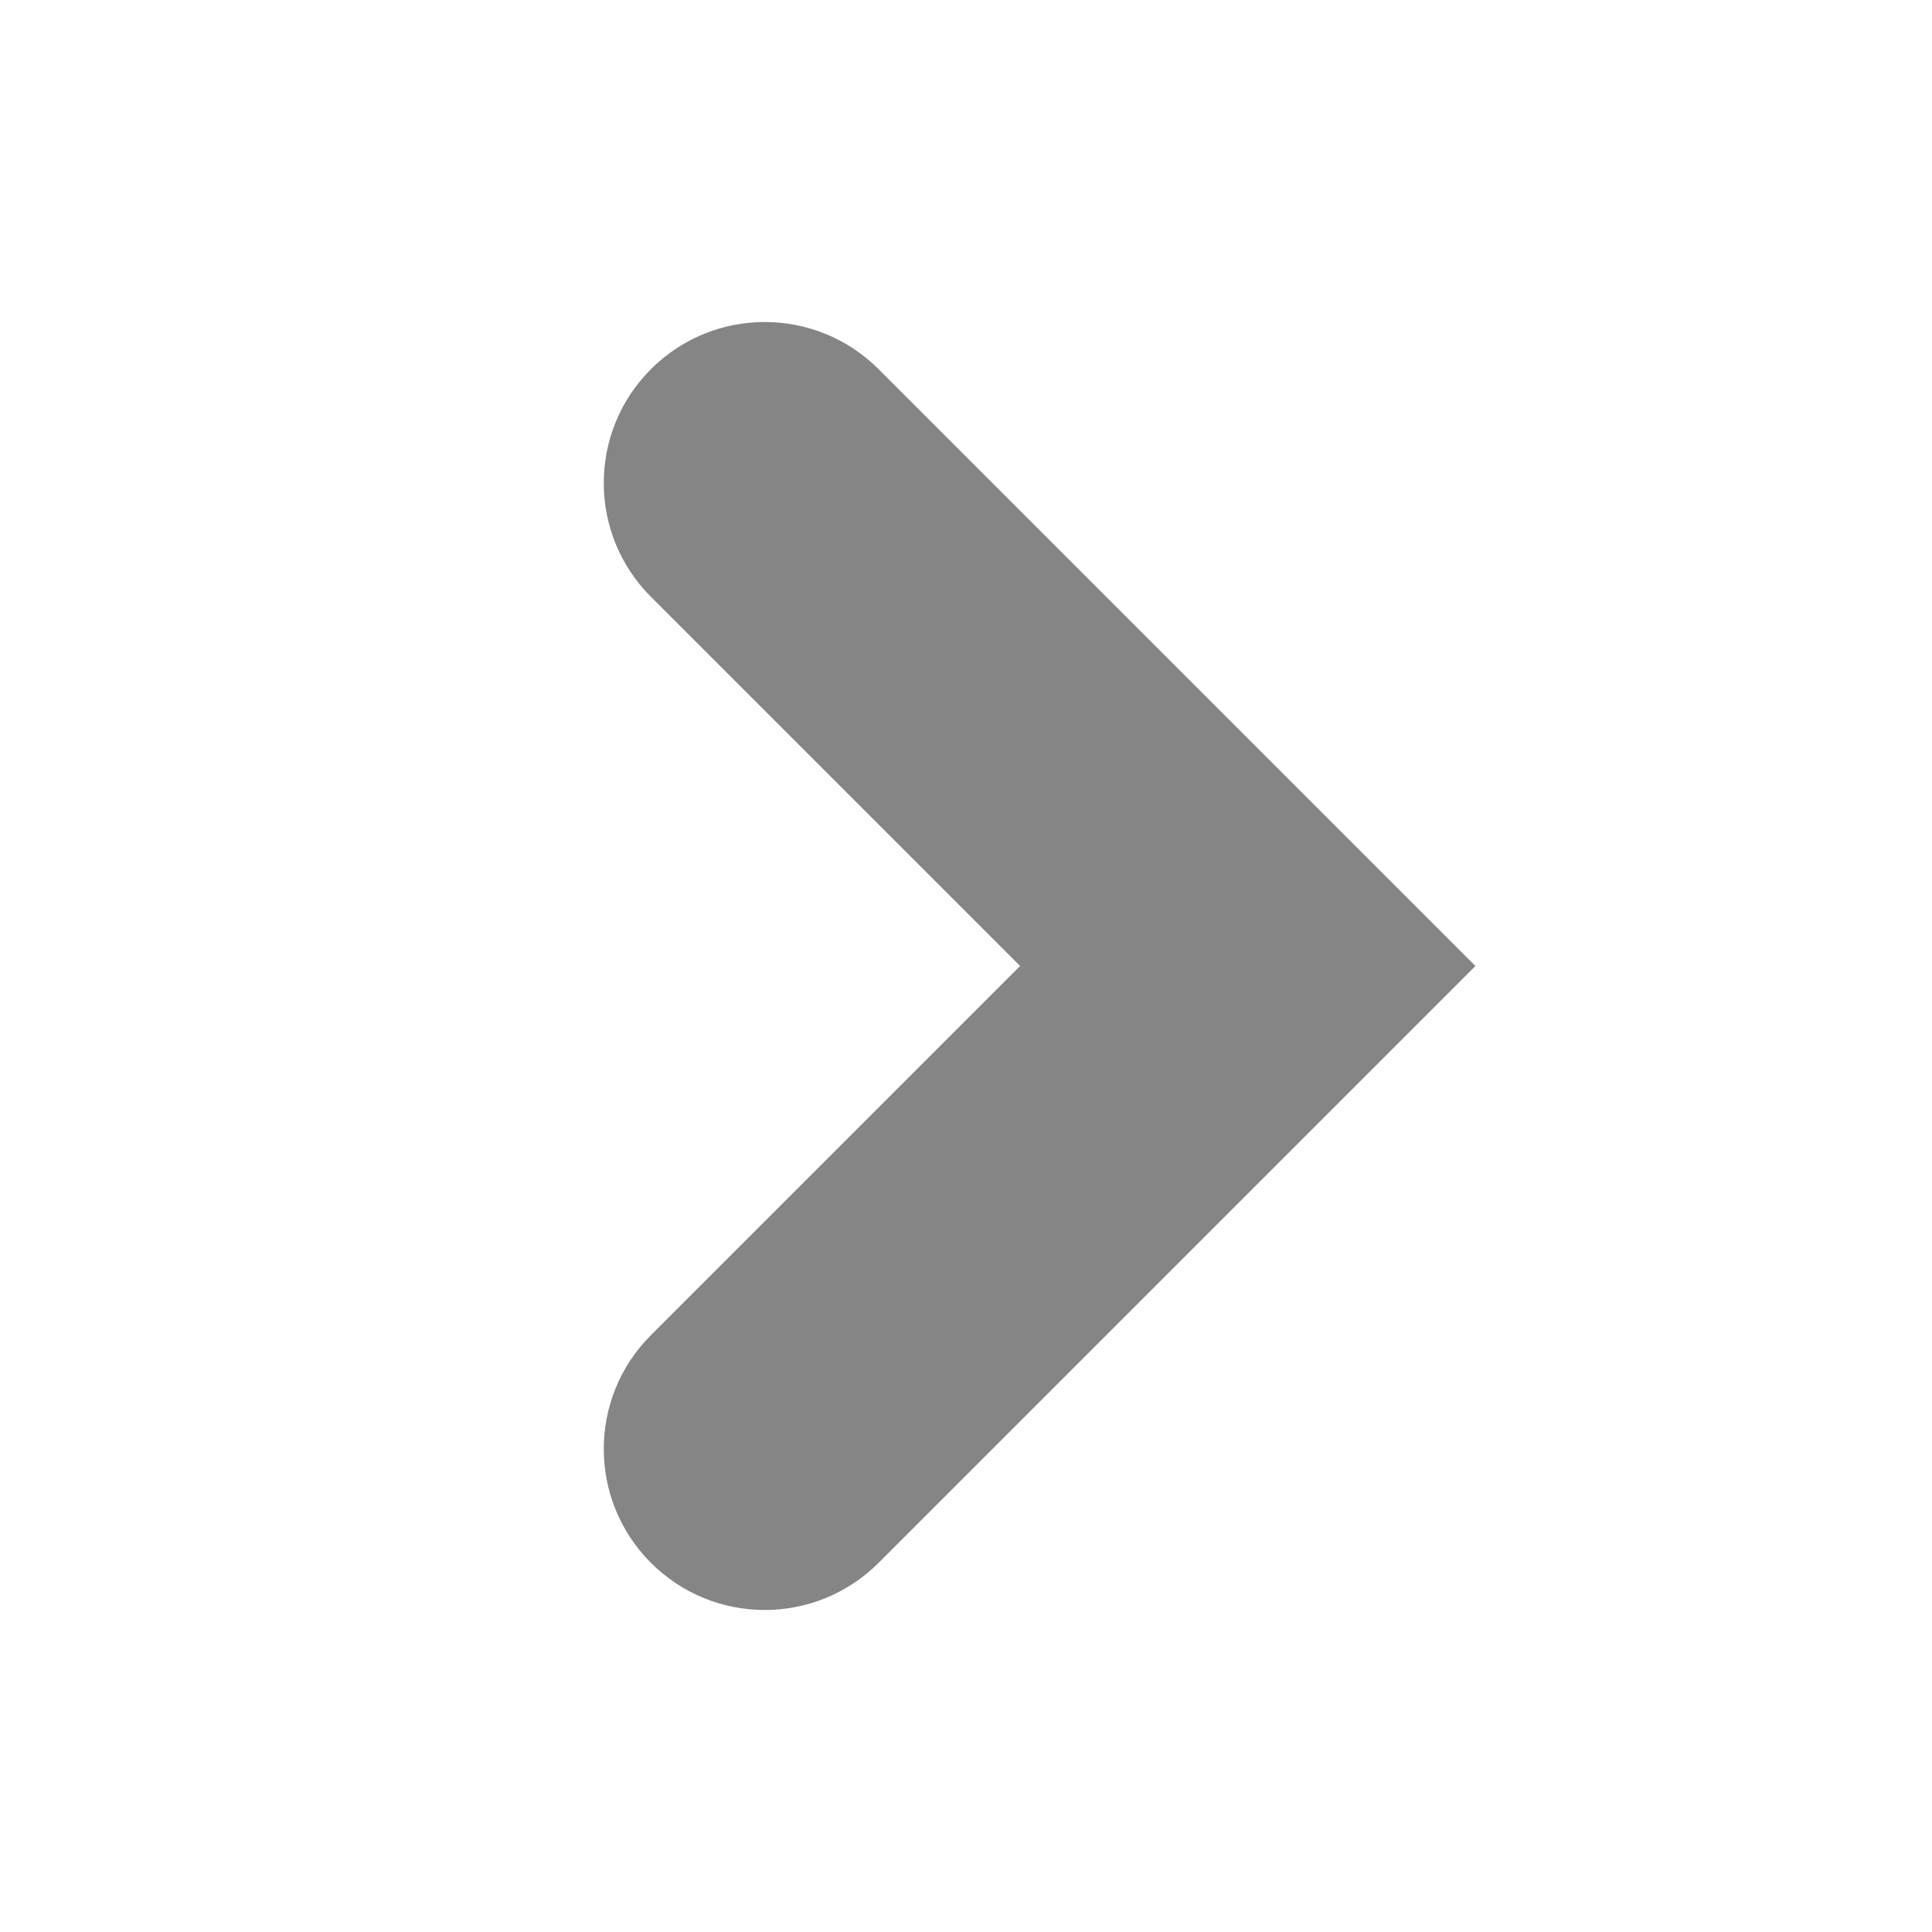 <svg width="24" height="24" viewBox="0 0 24 24" fill="none" xmlns="http://www.w3.org/2000/svg">
<path d="M8.086 16.586C7.305 17.367 7.305 18.633 8.086 19.414C8.867 20.195 10.133 20.195 10.914 19.414L18.328 12L10.914 4.586C10.133 3.805 8.867 3.805 8.086 4.586C7.305 5.367 7.305 6.633 8.086 7.414L12.672 12L8.086 16.586Z" fill="#858585"/>
</svg>
